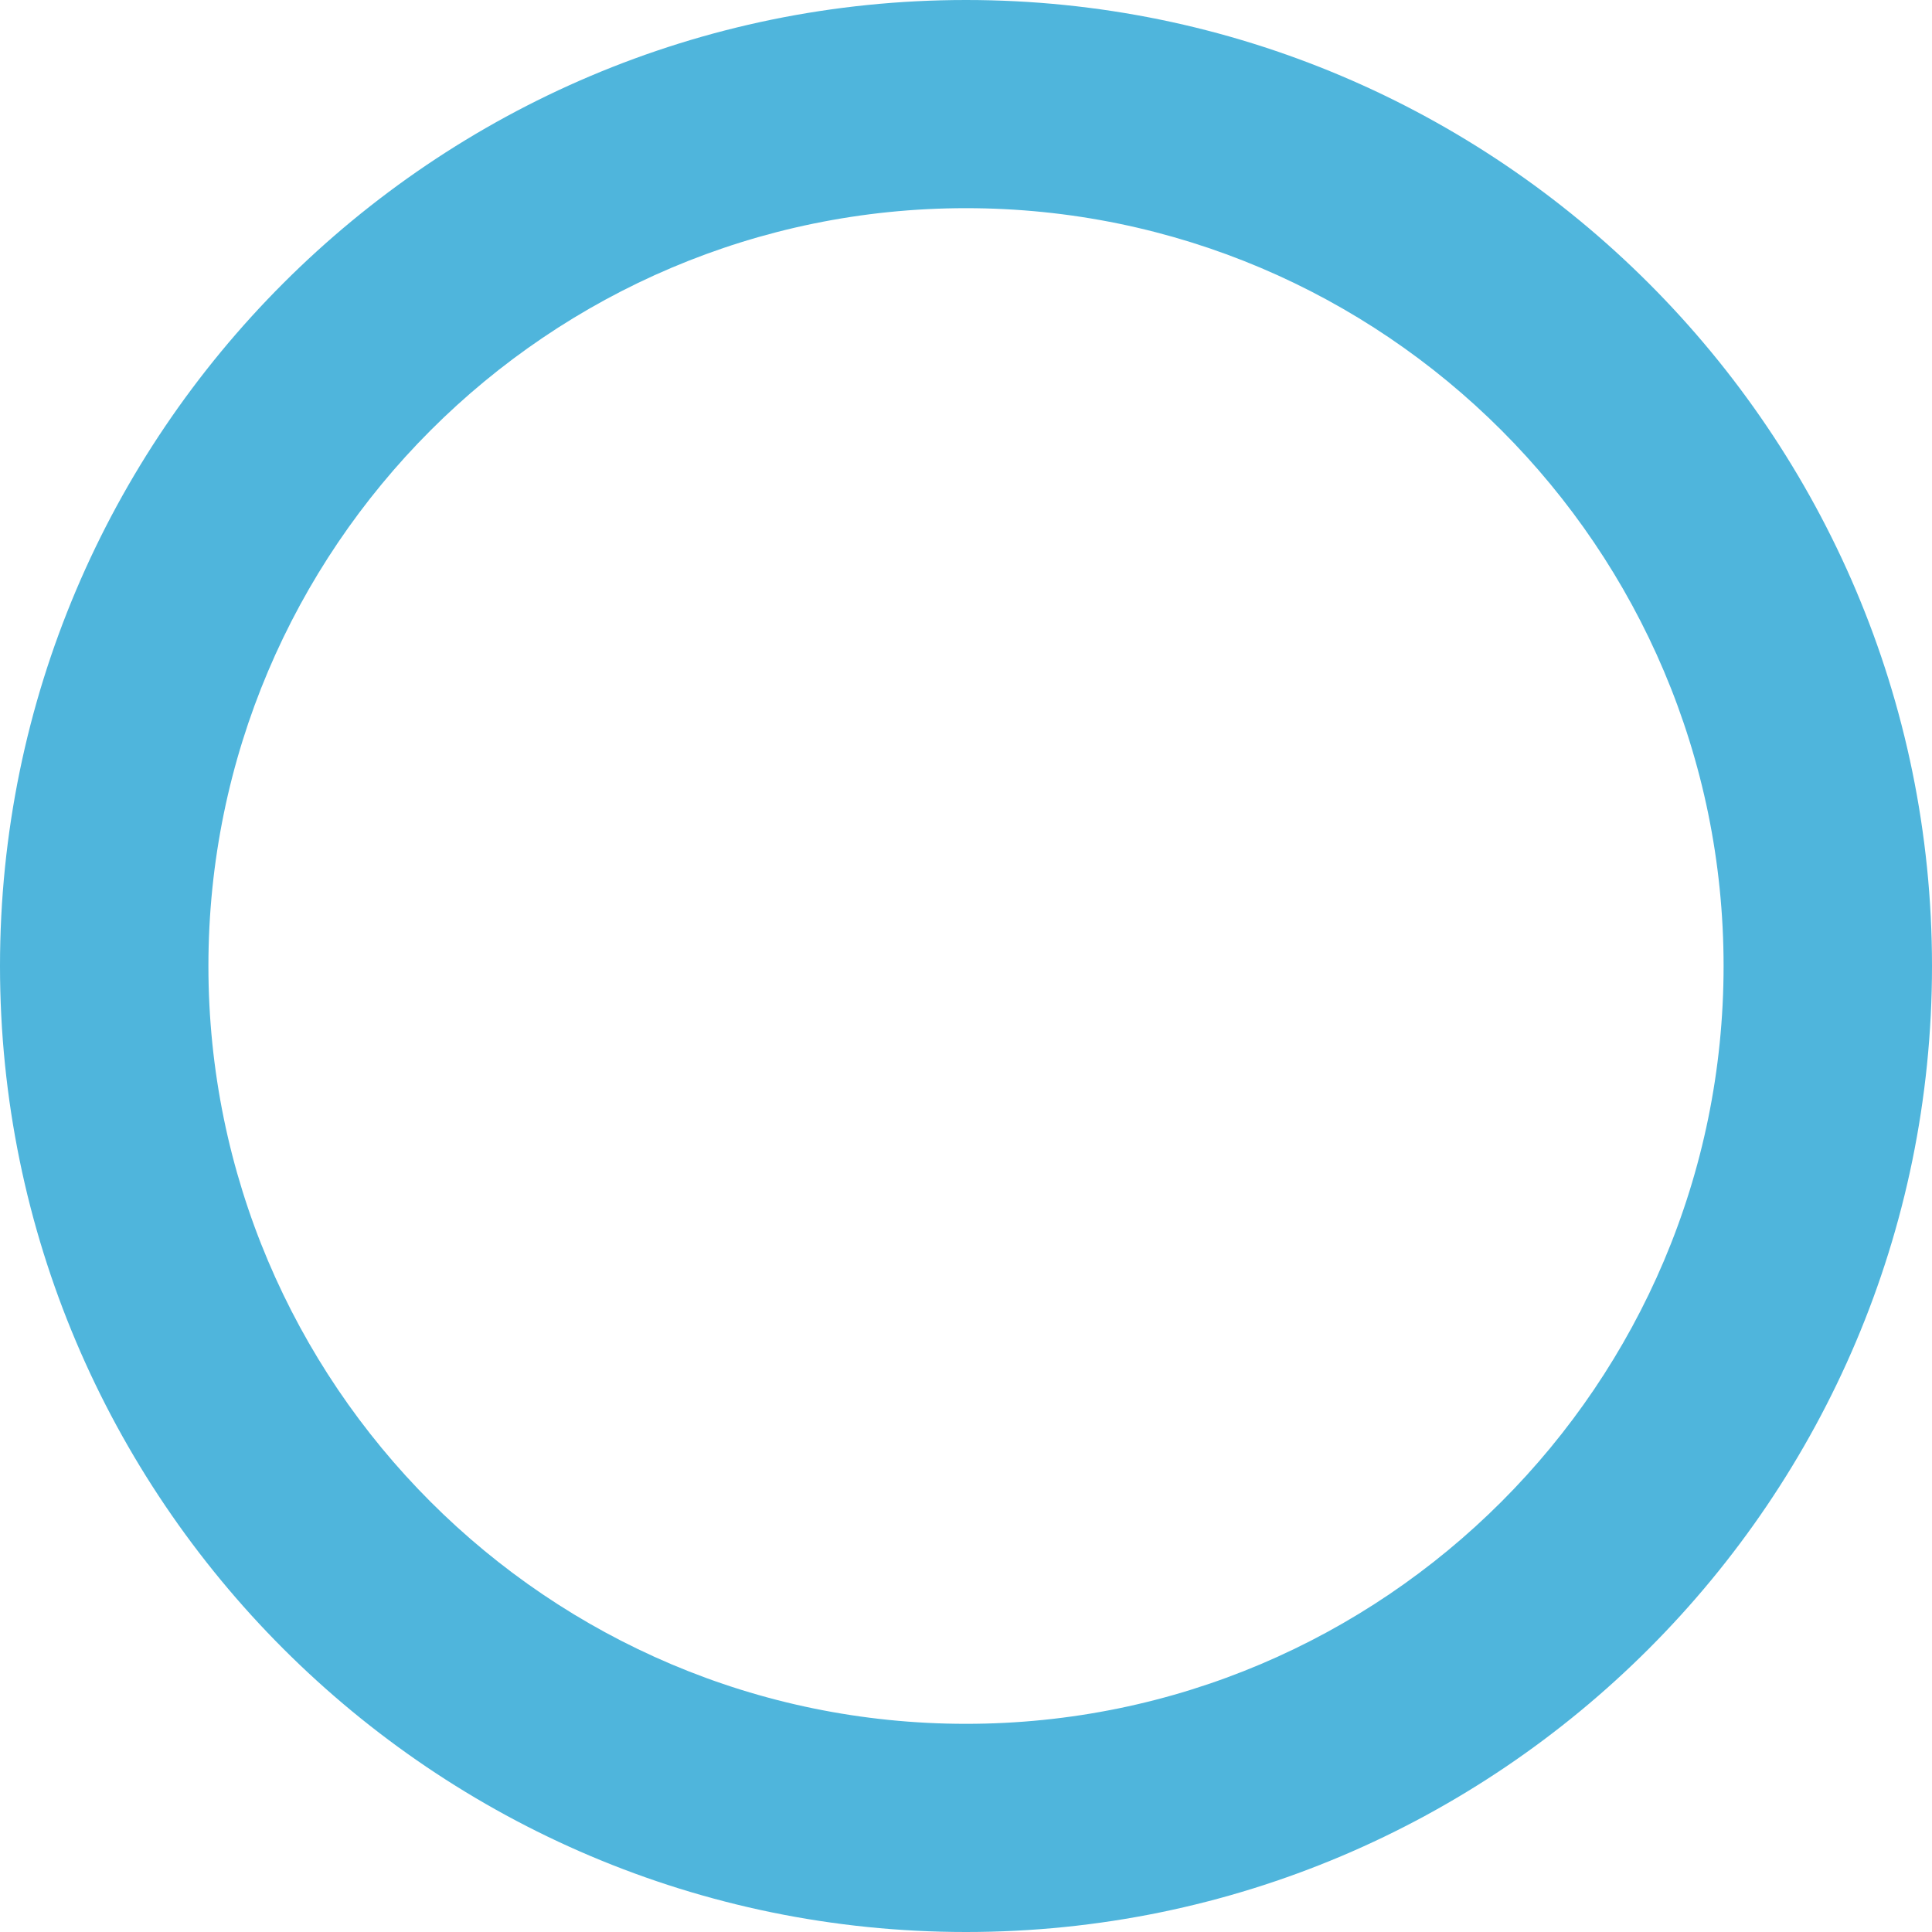 <?xml version="1.0" encoding="utf-8"?>
<!-- Generator: Adobe Illustrator 27.0.1, SVG Export Plug-In . SVG Version: 6.00 Build 0)  -->
<svg version="1.1" id="Capa_1" xmlns="http://www.w3.org/2000/svg" xmlns:xlink="http://www.w3.org/1999/xlink" x="0px" y="0px"
	 viewBox="0 0 800 800" style="enable-background:new 0 0 800 800;" xml:space="preserve">
<style type="text/css">
	.st0{fill:#4FB5DC;}
</style>
<g id="SVGRepo_bgCarrier">
</g>
<g id="SVGRepo_tracerCarrier">
</g>
<g id="SVGRepo_iconCarrier">
	<g>
		<path class="st0" d="M400,0C179.5,0,0,179.4,0,400c0,220.5,179.4,400,400,400s400-179.4,400-400S620.5,0,400,0z M400,713.8
			C226.9,713.8,86.3,573.1,86.3,400C86.3,227,227,86.2,400,86.2S713.7,226.9,713.7,400S573,713.8,400,713.8z"/>
	</g>
</g>
</svg>
